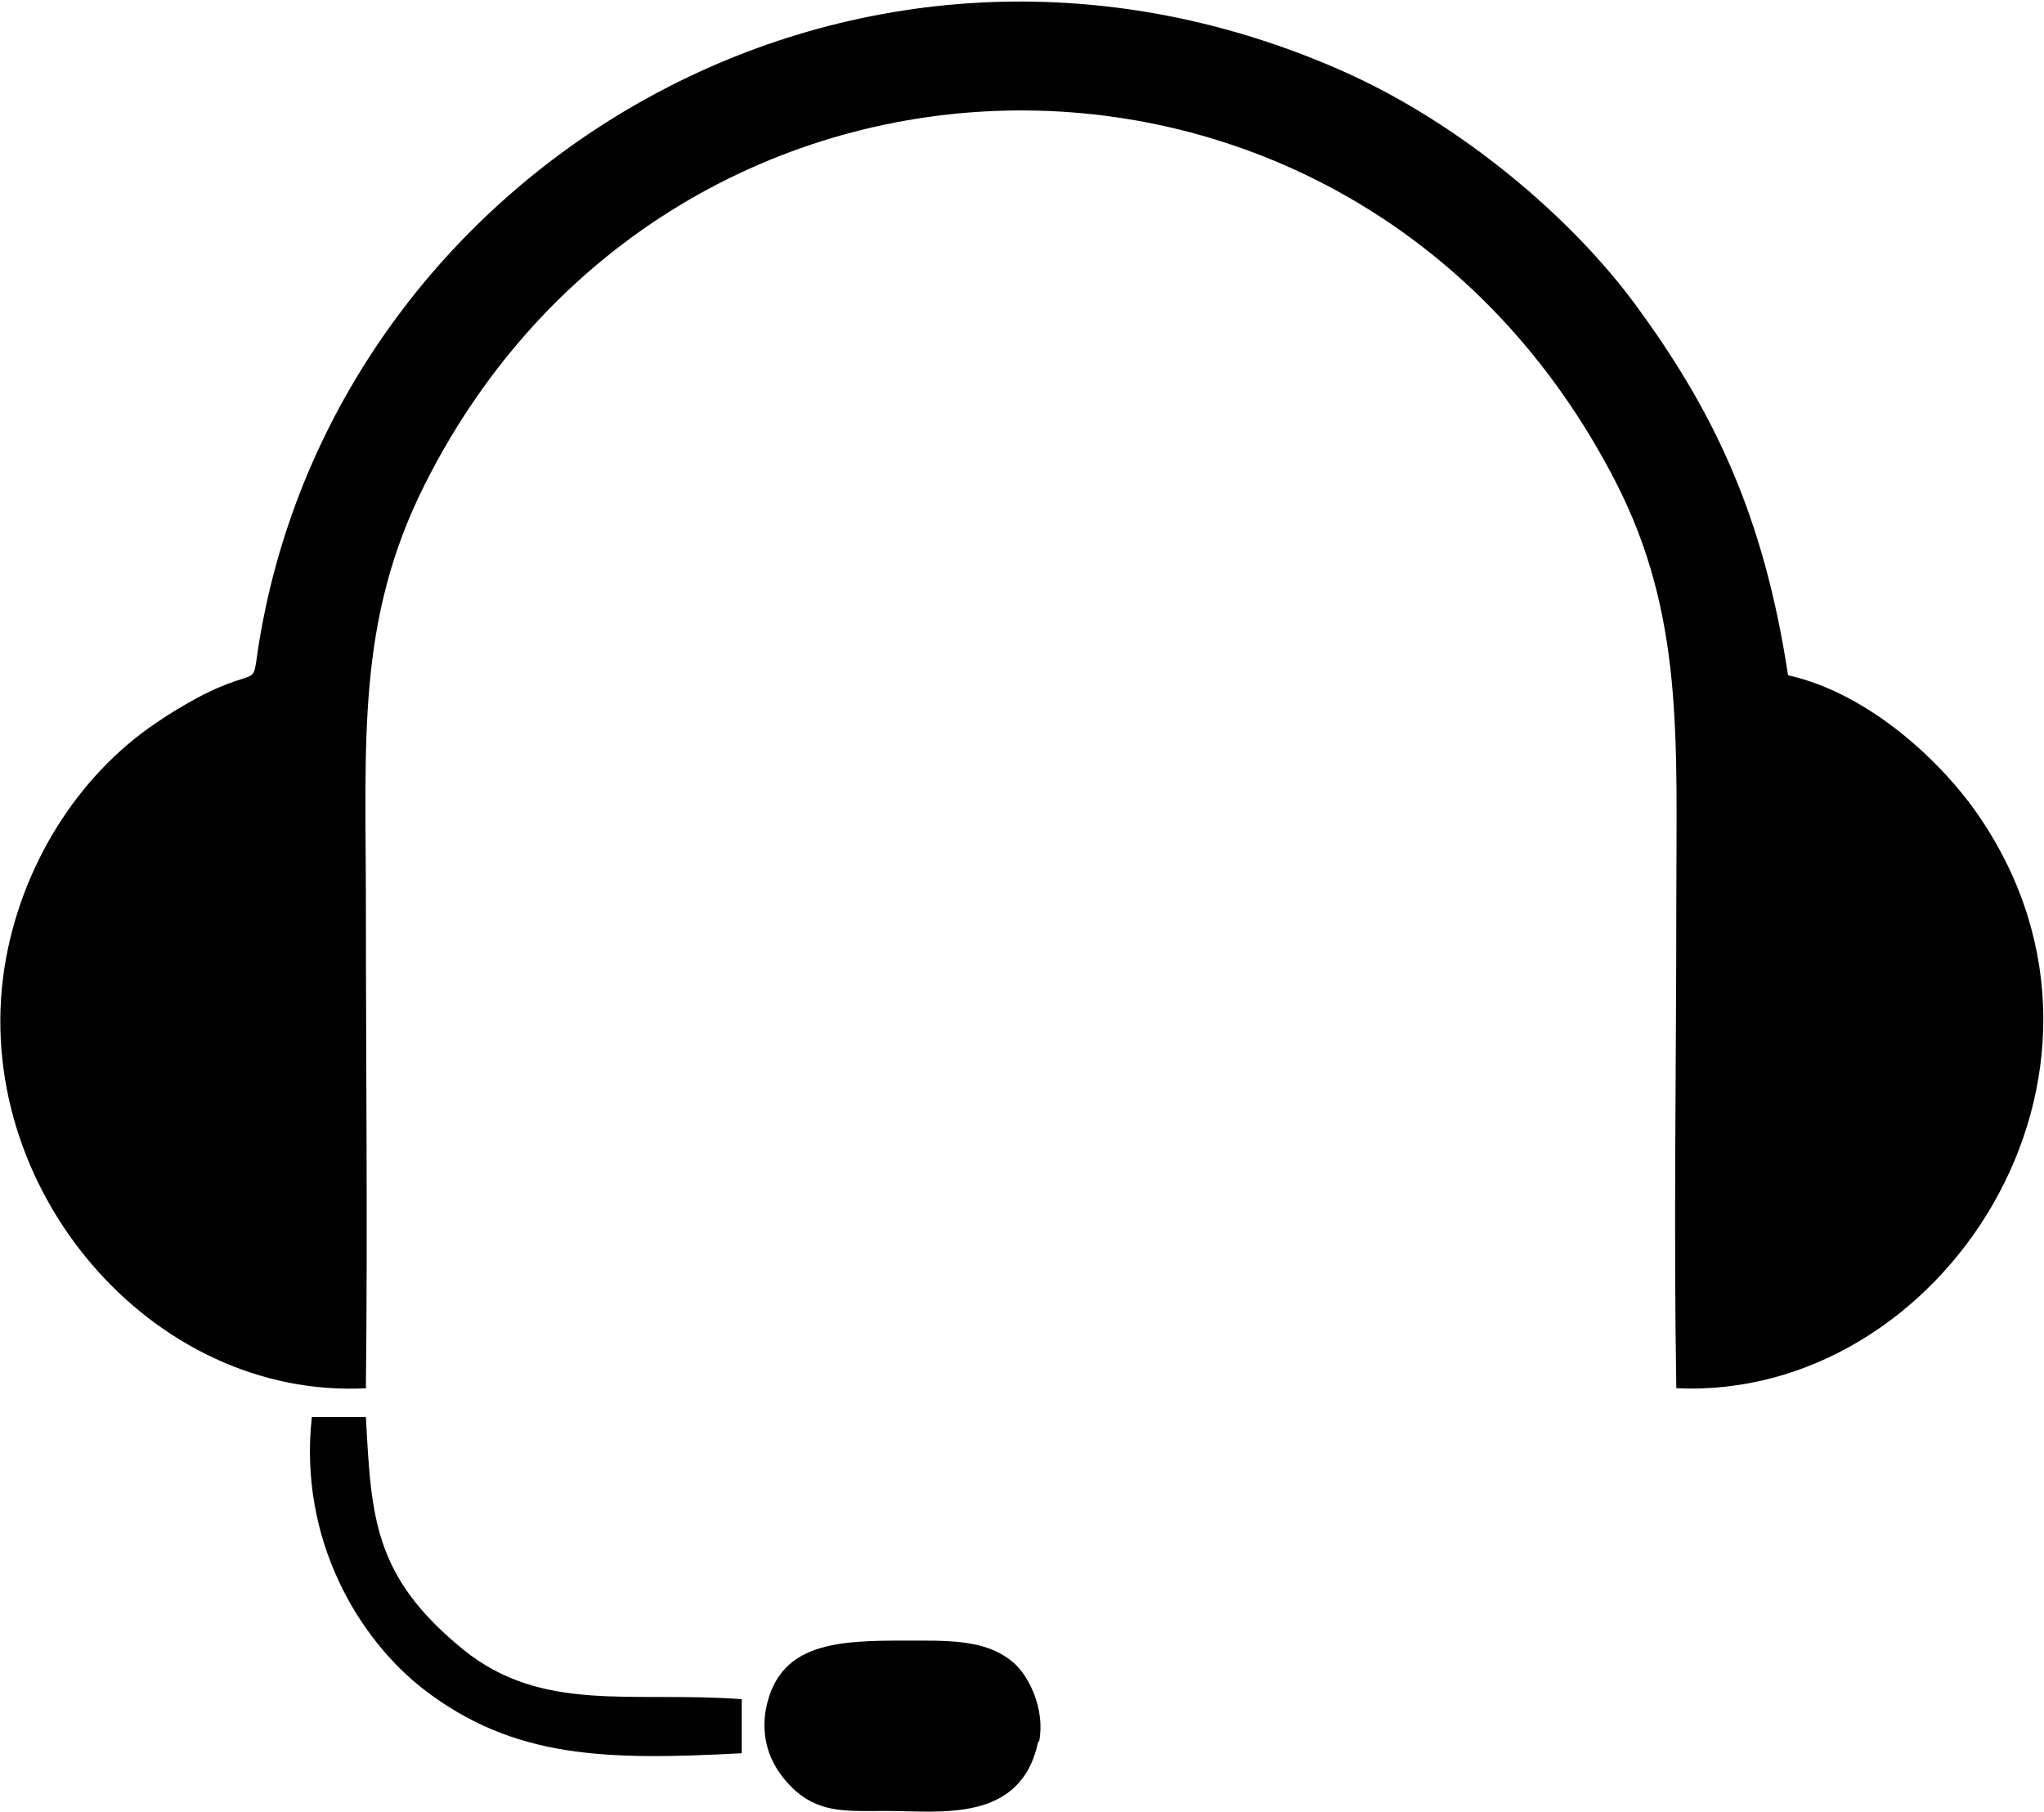 <?xml version="1.0" encoding="UTF-8"?>
<!DOCTYPE svg PUBLIC "-//W3C//DTD SVG 1.1//EN" "http://www.w3.org/Graphics/SVG/1.1/DTD/svg11.dtd">
<!-- Creator: CorelDRAW -->
<svg xmlns="http://www.w3.org/2000/svg" xml:space="preserve" width="3.433mm" height="3.043mm" version="1.1" style="shape-rendering:geometricPrecision; text-rendering:geometricPrecision; image-rendering:optimizeQuality; fill-rule:evenodd; clip-rule:evenodd"
viewBox="0 0 22.68 20.1"
 xmlns:xlink="http://www.w3.org/1999/xlink"
 xmlns:xodm="http://www.corel.com/coreldraw/odm/2003">
 <defs>
  <style type="text/css">
   <![CDATA[
    .fil0 {fill:#010101}
   ]]>
  </style>
 </defs>
 <g id="Camada_x0020_1">
  <g id="_2697412041392">
   <path class="fil0" d="M4.06 15.39c0.02,-1.77 0,-3.55 0,-5.32 0,-1.85 -0.11,-3.19 0.66,-4.71 2.75,-5.45 10.34,-5.57 13.2,-0.03 0.77,1.49 0.68,2.87 0.68,4.7 0,1.78 -0.03,3.58 0,5.37 2.95,0.14 5.3,-3.48 3.37,-6.33 -0.41,-0.61 -1.23,-1.38 -2.13,-1.58 -0.27,-1.78 -0.83,-2.94 -1.7,-4.12 -0.7,-0.95 -1.93,-2.01 -3.28,-2.6 -5.35,-2.34 -11.02,1.05 -11.96,6.21 -0.14,0.76 0.07,0.35 -0.71,0.76 -0.18,0.1 -0.3,0.17 -0.46,0.28 -0.86,0.58 -1.5,1.58 -1.68,2.71 -0.38,2.44 1.63,4.8 4.02,4.67z"/>
   <path class="fil0" d="M11.53 19.32c0.07,-0.35 -0.11,-0.73 -0.29,-0.88 -0.26,-0.22 -0.6,-0.24 -1.02,-0.24 -0.84,0 -1.56,-0.03 -1.72,0.75 -0.08,0.43 0.12,0.73 0.33,0.92 0.29,0.25 0.59,0.22 1.01,0.22 0.59,-0 1.49,0.14 1.68,-0.77z"/>
   <path class="fil0" d="M3.46 15.72c-0.15,1.37 0.53,2.47 1.24,3.02 1,0.77 2.02,0.79 3.53,0.71l0 -0.6c-1.23,-0.09 -2.21,0.16 -3.09,-0.55 -0.99,-0.81 -1.02,-1.45 -1.08,-2.58l-0.59 -0z"/>
  </g>
 </g>
</svg>
